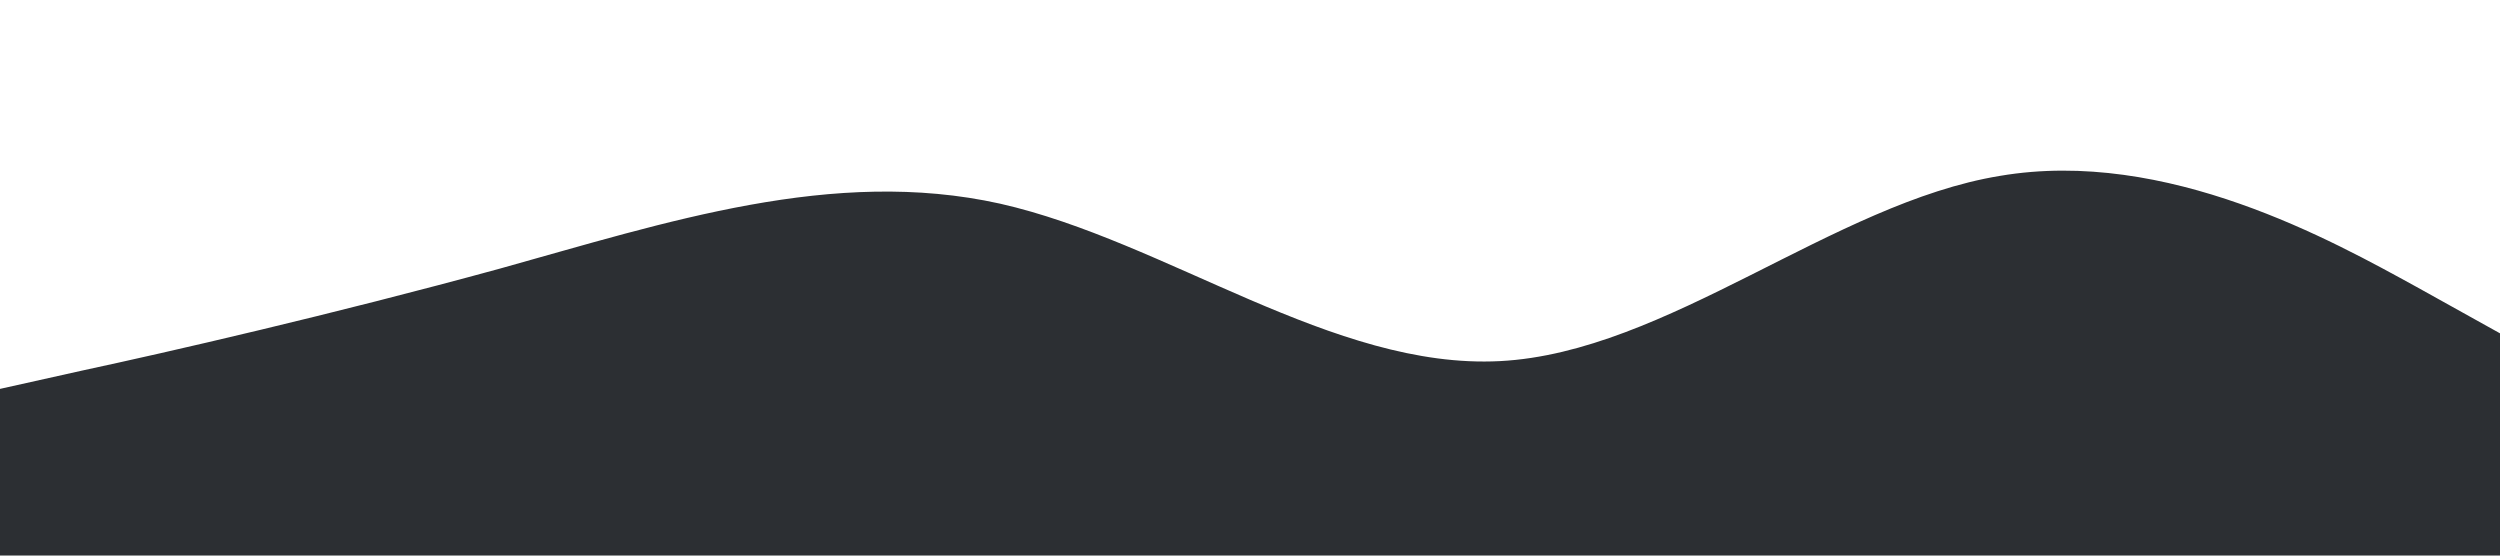 <svg xmlns="http://www.w3.org/2000/svg" viewBox="0 0 1440 320">
    <path fill="#2C2F33" fill-opacity="1" d="M0,224L48,213.3C96,203,192,181,288,154.7C384,128,480,96,576,117.3C672,139,768,213,864,208C960,203,1056,117,1152,101.3C1248,85,1344,139,1392,165.3L1440,192L1440,320L1392,320C1344,320,1248,320,1152,320C1056,320,960,320,864,320C768,320,672,320,576,320C480,320,384,320,288,320C192,320,96,320,48,320L0,320Z"></path>
</svg>